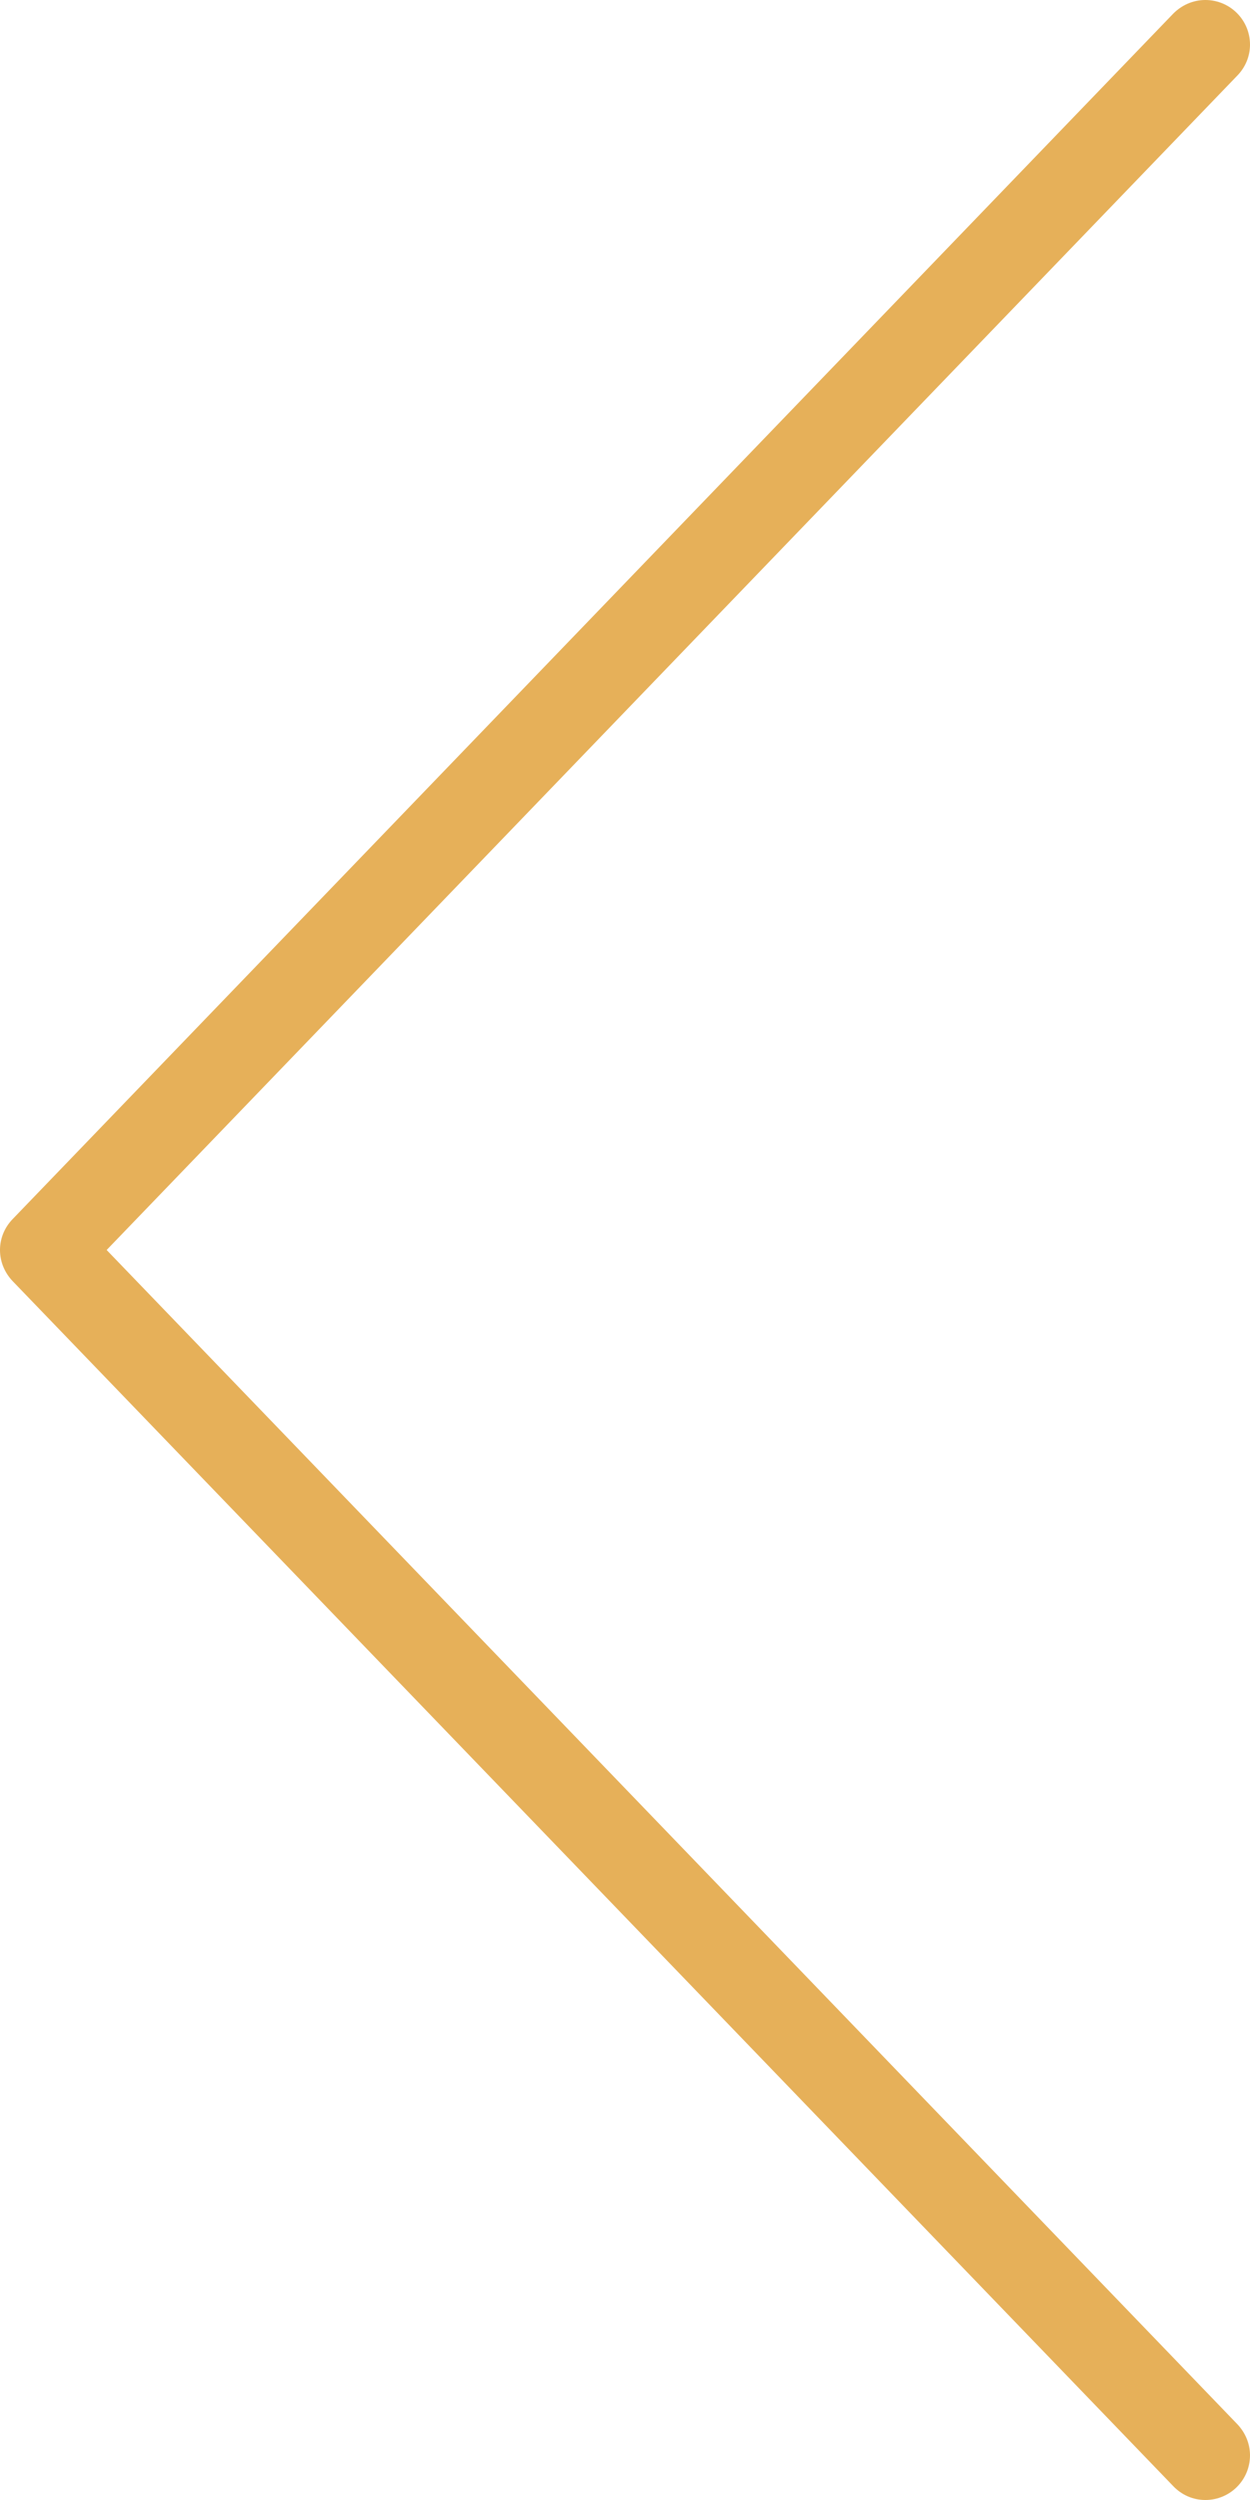 <?xml version="1.0" encoding="UTF-8" standalone="no"?>
<svg width="28px" height="56px" viewBox="0 0 28 56" version="1.1" xmlns="http://www.w3.org/2000/svg" xmlns:xlink="http://www.w3.org/1999/xlink" xmlns:sketch="http://www.bohemiancoding.com/sketch/ns">
    <!-- Generator: Sketch 3.2.2 (9983) - http://www.bohemiancoding.com/sketch -->
    <title>Shape</title>
    <desc>Created with Sketch.</desc>
    <defs></defs>
    <g id="Webcite" stroke="none" stroke-width="1" fill="none" fill-rule="evenodd" sketch:type="MSPage">
        <g id="Desktop-HD" sketch:type="MSArtboardGroup" transform="translate(-270, -1079)" fill="#E6B059">
            <g id="Group" sketch:type="MSLayerGroup" transform="translate(0, 732)">
                <g id="Gallery" transform="translate(270, 230)" sketch:type="MSShapeGroup">
                    <path d="M27.718,144.309 L1.721,117.307 C1.536,117.12 1.283,117 1,117 C0.447,117 0,117.447 0,118 C0,118.27 0.109,118.512 0.282,118.691 L25.611,145 L0.279,171.307 C0.109,171.489 0,171.731 0,172 C0,172.553 0.447,173 1,173 C1.283,173 1.536,172.881 1.718,172.691 L27.721,145.693 C27.891,145.512 28,145.27 28,145 C28,144.731 27.891,144.488 27.718,144.309 Z" id="Shape" transform="translate(14, 145) scale(-1, 1) translate(-14, -145) "></path>
                </g>
            </g>
        </g>
    </g>
</svg>
